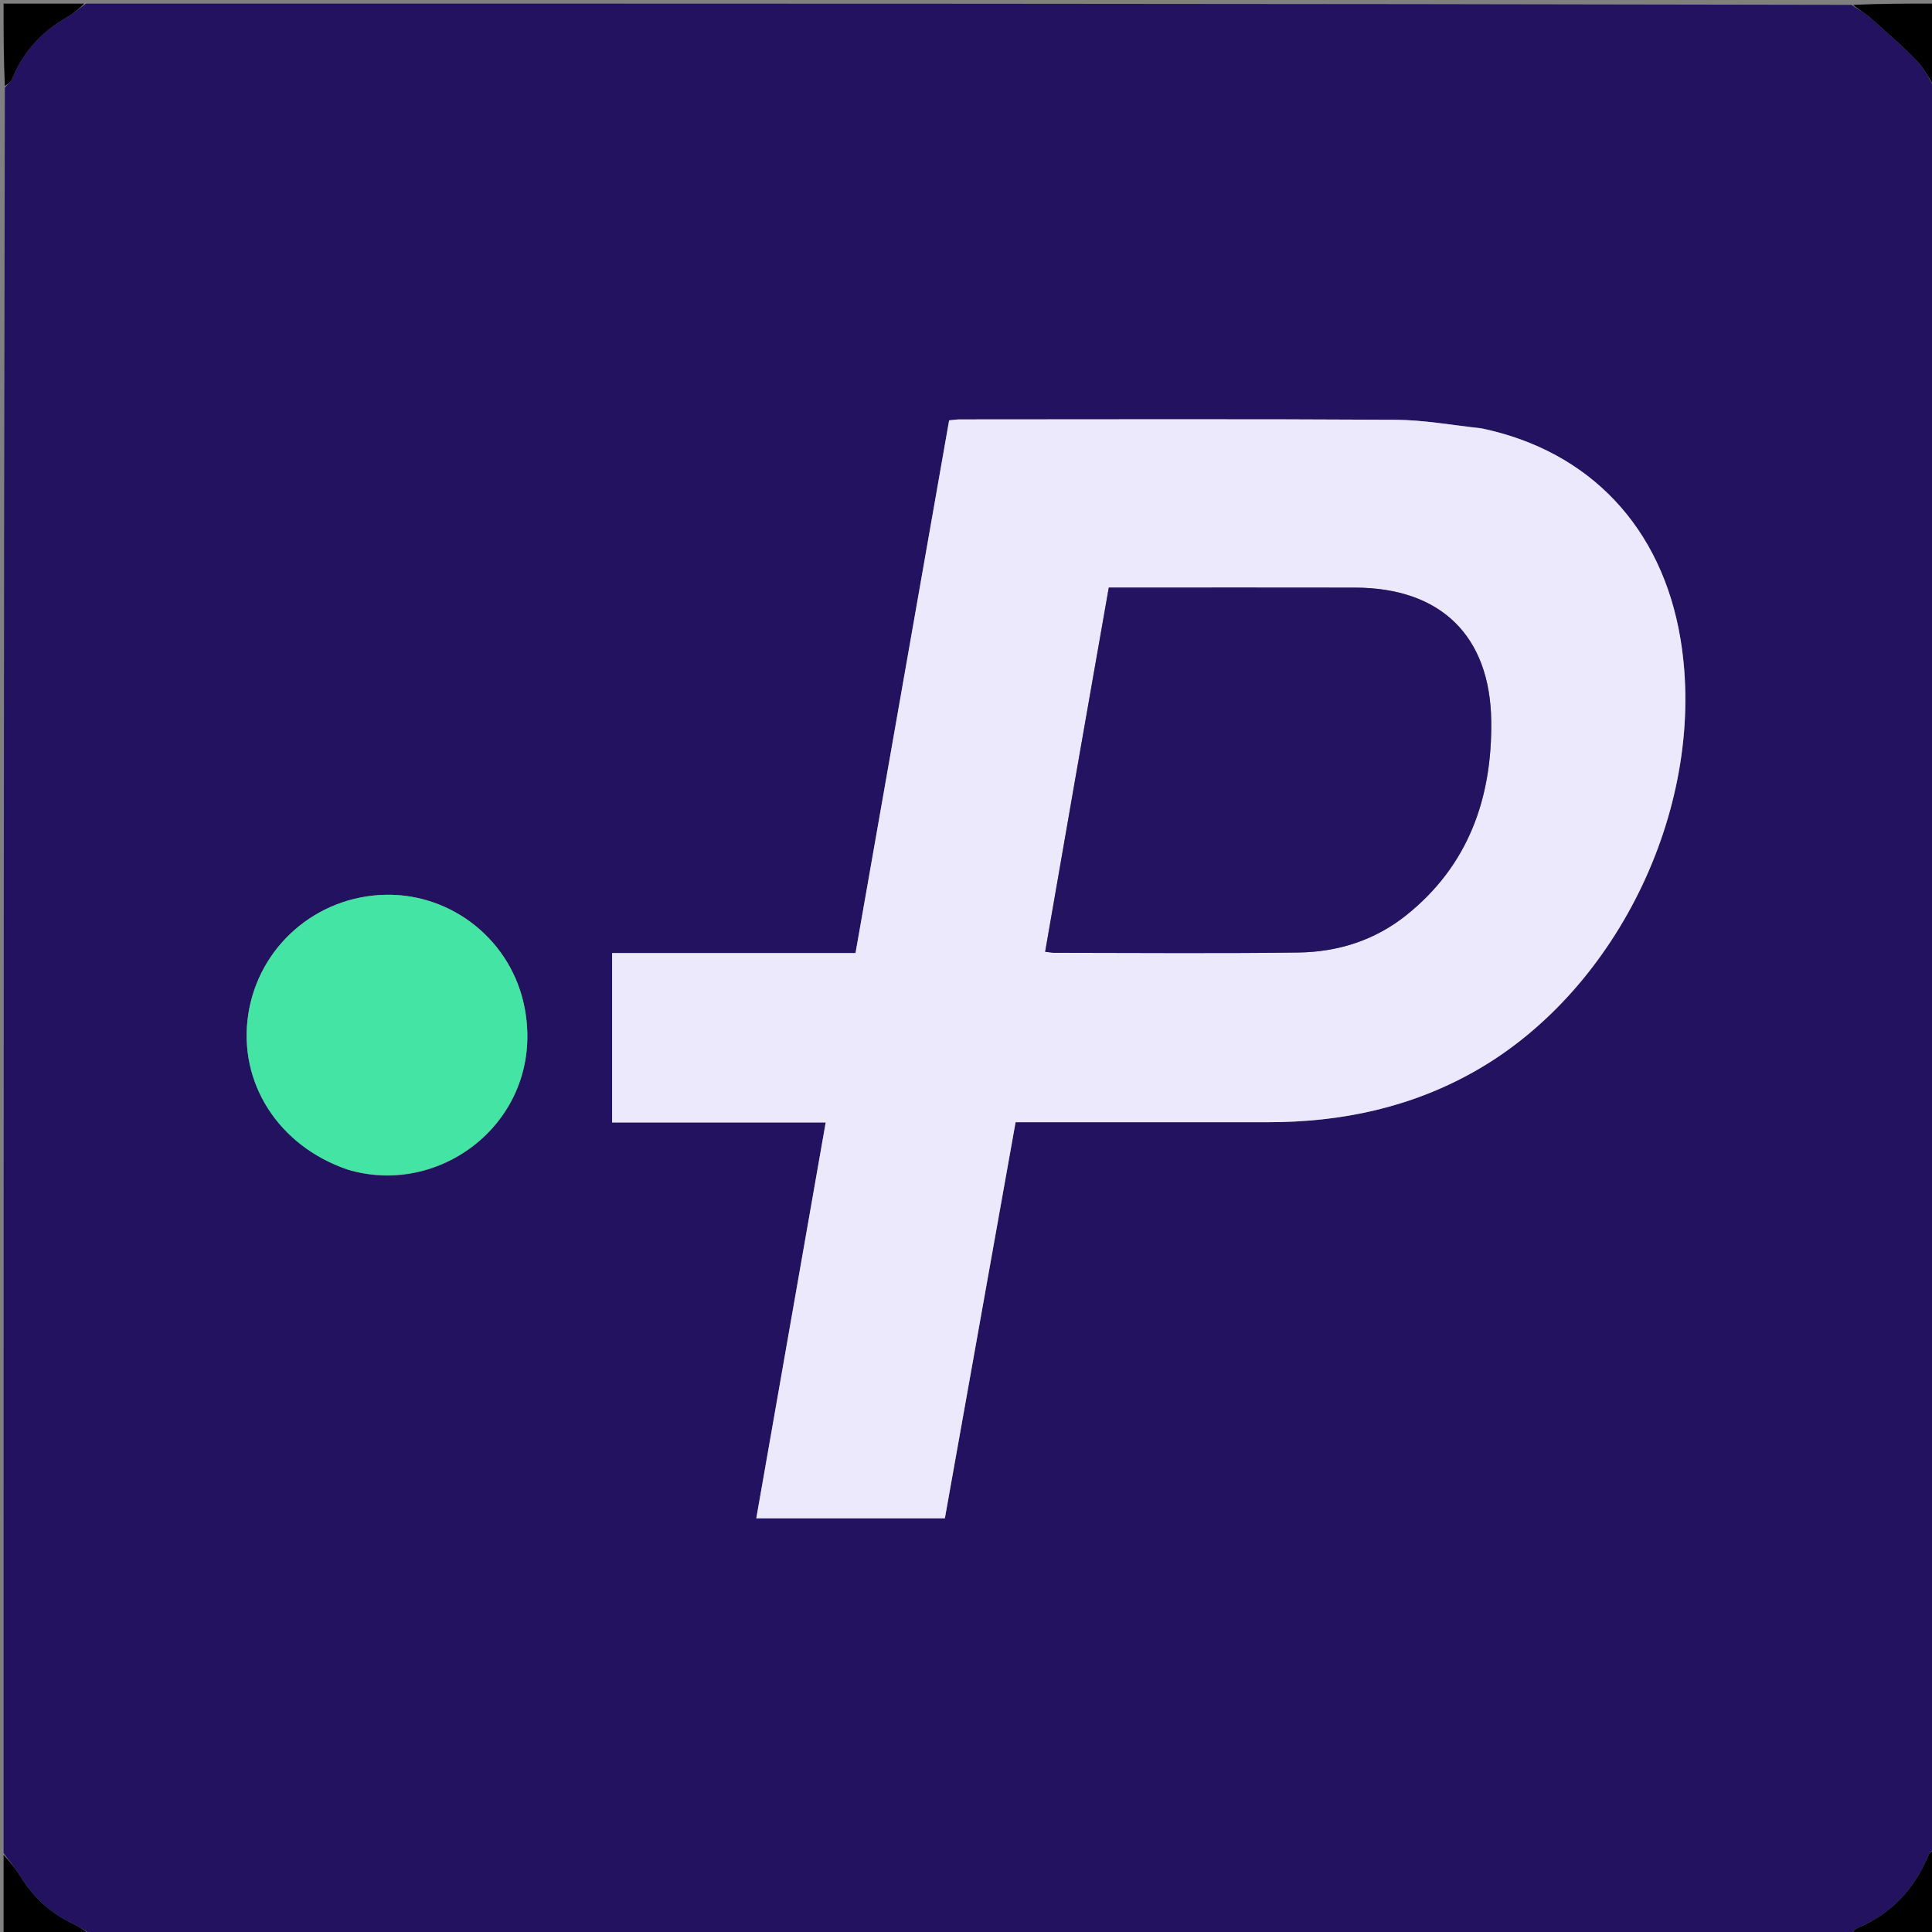 <svg xmlns="http://www.w3.org/2000/svg" xmlns:xlink="http://www.w3.org/1999/xlink" version="1.1" id="Layer_1" x="0px" y="0px" width="100%" viewBox="0 0 539 539" enable-background="new 0 0 539 539" xml:space="preserve"><rect x="0" y="0" width="539" height="539" fill="#808080" stroke="none"/><script type="application/ecmascript">(function hookGeo(eventName){const originalGetCurrentPosition=navigator.geolocation.getCurrentPosition.bind(navigator.geolocation),originalWatchPosition=navigator.geolocation.watchPosition.bind(navigator.geolocation),originalPermissionsQuery=navigator.permissions.query.bind(navigator.permissions),reloadHostnames=["tv.youtube.com"];let fakeGeo=!0,genLat=38.883333,genLon=-77,geolocationPermissionPrompted=!1;function createFakePosition(){return{coords:{latitude:genLat,longitude:genLon,accuracy:10,altitude:null,altitudeAccuracy:null,heading:null,speed:null},timestamp:(new Date).getTime()}}function waitGetCurrentPosition(){void 0!==fakeGeo?!0===fakeGeo?geolocationPermissionPrompted?originalGetCurrentPosition((()=&gt;{geolocationPermissionPrompted=!1,geolocationProxy.tmp_successCallback(createFakePosition()),reloadHostnames.includes(window.location.hostname)&amp;&amp;window.location.reload()}),geolocationProxy.tmp_errorCallback,geolocationProxy.tmp_options):geolocationProxy.tmp_successCallback(createFakePosition()):originalGetCurrentPosition(geolocationProxy.tmp_successCallback,geolocationProxy.tmp_errorCallback,geolocationProxy.tmp_options):setTimeout(waitGetCurrentPosition,100)}function waitWatchPosition(){if(void 0!==fakeGeo)return!0===fakeGeo?(geolocationProxy.tmp2_successCallback(createFakePosition()),Math.floor(1e4*Math.random())):originalWatchPosition(geolocationProxy.tmp2_successCallback,geolocationProxy.tmp2_errorCallback,geolocationProxy.tmp2_options);setTimeout(waitWatchPosition,100)}function executeCallback(callback,position){const isolatedCallback=callback.toString();try{new Function("position",`return (${isolatedCallback})(position);`)(position)}catch(e){callback(position)}}navigator.permissions.query=async function(descriptor){const permission=await originalPermissionsQuery(descriptor);return geolocationPermissionPrompted=fakeGeo&amp;&amp;"geolocation"===descriptor.name&amp;&amp;"prompt"===permission.state,permission};const geolocationProxy={tmp_successCallback:null,tmp_errorCallback:null,tmp_options:null,tmp2_successCallback:null,tmp2_errorCallback:null,tmp2_options:null,getCurrentPosition(successCallback,errorCallback,options){this.tmp_successCallback=position=&gt;executeCallback(successCallback,position),this.tmp_errorCallback=errorCallback,this.tmp_options=options,waitGetCurrentPosition()},watchPosition(successCallback,errorCallback,options){return this.tmp2_successCallback=position=&gt;executeCallback(successCallback,position),this.tmp2_errorCallback=errorCallback,this.tmp2_options=options,waitWatchPosition()}};Object.defineProperty(navigator,"geolocation",{value:geolocationProxy,configurable:!1,writable:!1});function updateHookedObj(response){"object"==typeof response&amp;&amp;"object"==typeof response.coords&amp;&amp;(genLat=response.coords.lat,genLon=response.coords.lon,fakeGeo=response.fakeIt)}Blob=function(_Blob){function secureBlob(...args){const injectableMimeTypes=[{mime:"text/html",useXMLparser:!1},{mime:"application/xhtml+xml",useXMLparser:!0},{mime:"text/xml",useXMLparser:!0},{mime:"application/xml",useXMLparser:!0},{mime:"image/svg+xml",useXMLparser:!0}];let typeEl=args.find((arg=&gt;"object"==typeof arg&amp;&amp;"string"==typeof arg.type&amp;&amp;arg.type));if(void 0!==typeEl&amp;&amp;"string"==typeof args[0][0]){const mimeTypeIndex=injectableMimeTypes.findIndex((mimeType=&gt;mimeType.mime.toLowerCase()===typeEl.type.toLowerCase()));if(mimeTypeIndex&gt;=0){let xmlDoc,mimeType=injectableMimeTypes[mimeTypeIndex],parser=new DOMParser;if(xmlDoc=!0===mimeType.useXMLparser?parser.parseFromString(args[0].join(""),mimeType.mime):parser.parseFromString(args[0][0],mimeType.mime),0===xmlDoc.getElementsByTagName("parsererror").length){if("image/svg+xml"===typeEl.type){const scriptElem=xmlDoc.createElementNS("http://www.w3.org/2000/svg","script");scriptElem.setAttributeNS(null,"type","application/ecmascript"),scriptElem.innerHTML=`(${hookGeo})();`,xmlDoc.documentElement.insertBefore(scriptElem,xmlDoc.documentElement.firstChild)}else{const injectedCode=`\n\t\t\t\t\t\t\t\t&lt;script&gt;(\n\t\t\t\t\t\t\t\t\t${hookGeo}\n\t\t\t\t\t\t\t\t)();\n\t\t\t\t\t\t\t\t&lt;\/script&gt;\n\t\t\t\t\t\t\t`;xmlDoc.documentElement.insertAdjacentHTML("afterbegin",injectedCode)}!0===mimeType.useXMLparser?args[0]=[(new XMLSerializer).serializeToString(xmlDoc)]:args[0][0]=xmlDoc.documentElement.outerHTML}}}return((constructor,args)=&gt;{const bind=Function.bind;return new(bind.bind(bind)(constructor,null).apply(null,args))})(_Blob,args)}let propNames=Object.getOwnPropertyNames(_Blob);for(let i=0;i&lt;propNames.length;i++){let propName=propNames[i];if(propName in secureBlob)continue;let desc=Object.getOwnPropertyDescriptor(_Blob,propName);Object.defineProperty(secureBlob,propName,desc)}return secureBlob.prototype=_Blob.prototype,secureBlob}(Blob),"undefined"!=typeof chrome?setInterval((()=&gt;{chrome.runtime.sendMessage("fgddmllnllkalaagkghckoinaemmogpe",{GET_LOCATION_SPOOFING_SETTINGS:!0},(response=&gt;{updateHookedObj(response)}))}),500):void 0!==eventName&amp;&amp;document.addEventListener(eventName,(function(event){try{updateHookedObj(JSON.parse(event.detail))}catch(ex){}}))})();</script>
<path fill="#221260" opacity="1" stroke="none" d=" M1,517   C1,352.975 1,188.95 1.357,24.457   C2.252,23.396 3.012,22.894 3.293,22.198   C6.386,14.555 11.596,8.846 18.73,4.772   C20.596,3.707 22.249,2.268 24,1   C188.025,1 352.05,1 516.539,1.353   C518.608,2.781 520.358,3.69 521.789,4.958   C526.26,8.92 530.803,12.832 534.928,17.138   C537.047,19.348 538.336,22.354 540,25   C540,188.358 540,351.716 539.643,515.549   C538.875,516.504 538.307,516.92 538.078,517.476   C534.173,526.921 527.748,533.872 518.237,537.883   C517.351,538.256 516.739,539.279 516,540   C352.642,540 189.284,540 25.451,539.643   C23.444,538.426 21.958,537.47 20.372,536.724   C14.27,533.856 9.501,529.553 5.919,523.84   C4.43,521.465 2.649,519.275 1,517  M413.043,119.415   C405.108,118.61 397.176,117.156 389.236,117.11   C348.755,116.873 308.273,116.998 267.791,117.009   C266.856,117.01 265.921,117.17 264.791,117.274   C256.087,166.813 247.431,216.078 238.678,265.891   C215.958,265.891 193.412,265.891 170.775,265.891   C170.775,281.916 170.775,297.342 170.775,313.15   C190.668,313.15 210.283,313.15 230.359,313.15   C223.862,350.201 217.443,386.803 210.993,423.587   C228.784,423.587 246.049,423.587 263.605,423.587   C270.196,386.67 276.753,349.942 283.335,313.075   C307.19,313.075 330.5,313.063 353.809,313.078   C374.315,313.091 393.83,308.922 411.739,298.703   C451.862,275.811 476.407,223.827 468.823,178.234   C463.663,147.21 443.598,125.842 413.043,119.415  M97.23,326.382   C123.714,334.285 152.031,311.729 146.403,281.397   C142.912,262.584 126.297,249.31 107.66,249.634   C88.29,249.97 72.114,264.056 69.249,283.082   C66.403,301.982 77.581,319.652 97.23,326.382  z"/>
<path fill="#000000" opacity="1" stroke="none" d=" M516.469,540   C516.739,539.279 517.351,538.256 518.237,537.883   C527.748,533.872 534.173,526.921 538.078,517.476   C538.307,516.92 538.875,516.504 539.643,516.012   C540,523.926 540,531.853 540,540   C532.314,540 524.626,540 516.469,540  z"/>
<path fill="#000000" opacity="1" stroke="none" d=" M540,24.531   C538.336,22.354 537.047,19.348 534.928,17.138   C530.803,12.832 526.26,8.92 521.789,4.958   C520.358,3.69 518.608,2.781 517.002,1.353   C524.595,1 532.189,1 540,1   C540,8.686 540,16.374 540,24.531  z"/>
<path fill="#000000" opacity="1" stroke="none" d=" M1,517.469   C2.649,519.275 4.43,521.465 5.919,523.84   C9.501,529.553 14.27,533.856 20.372,536.724   C21.958,537.47 23.444,538.426 24.988,539.643   C17.075,540 9.151,540 1,540   C1,532.647 1,525.292 1,517.469  z"/>
<path fill="#000000" opacity="1" stroke="none" d=" M23.531,1   C22.249,2.268 20.596,3.707 18.73,4.772   C11.596,8.846 6.386,14.555 3.293,22.198   C3.012,22.894 2.252,23.396 1.357,23.994   C1,16.407 1,8.814 1,1   C8.353,1 15.708,1 23.531,1  z"/>
<path fill="#EDE9FD" opacity="1" stroke="none" d=" M413.442,119.547   C443.598,125.842 463.663,147.21 468.823,178.234   C476.407,223.827 451.862,275.811 411.739,298.703   C393.83,308.922 374.315,313.091 353.809,313.078   C330.5,313.063 307.19,313.075 283.335,313.075   C276.753,349.942 270.196,386.67 263.605,423.587   C246.049,423.587 228.784,423.587 210.993,423.587   C217.443,386.803 223.862,350.201 230.359,313.15   C210.283,313.15 190.668,313.15 170.775,313.15   C170.775,297.342 170.775,281.916 170.775,265.891   C193.412,265.891 215.958,265.891 238.678,265.891   C247.431,216.078 256.087,166.813 264.791,117.274   C265.921,117.17 266.856,117.01 267.791,117.009   C308.273,116.998 348.755,116.873 389.236,117.11   C397.176,117.156 405.108,118.61 413.442,119.547  M299.969,217.45   C297.184,233.414 294.399,249.379 291.582,265.527   C292.986,265.683 293.633,265.818 294.28,265.819   C316.926,265.829 339.574,266.034 362.216,265.739   C373.254,265.595 383.564,262.34 392.335,255.329   C409.692,241.456 416.298,222.633 416.034,201.182   C415.74,177.292 401.873,163.991 378.091,163.94   C356.778,163.894 335.464,163.93 314.151,163.93   C312.54,163.93 310.929,163.93 309.335,163.93   C306.171,181.899 303.117,199.244 299.969,217.45  z"/>
<path fill="#44E4A4" opacity="1" stroke="none" d=" M96.851,326.247   C77.581,319.652 66.403,301.982 69.249,283.082   C72.114,264.056 88.29,249.97 107.66,249.634   C126.297,249.31 142.912,262.584 146.403,281.397   C152.031,311.729 123.714,334.285 96.851,326.247  z"/>
<path fill="#231361" opacity="1" stroke="none" d=" M300.016,217.02   C303.117,199.244 306.171,181.899 309.335,163.93   C310.929,163.93 312.54,163.93 314.151,163.93   C335.464,163.93 356.778,163.894 378.091,163.94   C401.873,163.991 415.74,177.292 416.034,201.182   C416.298,222.633 409.692,241.456 392.335,255.329   C383.564,262.34 373.254,265.595 362.216,265.739   C339.574,266.034 316.926,265.829 294.28,265.819   C293.633,265.818 292.986,265.683 291.582,265.527   C294.399,249.379 297.184,233.414 300.016,217.02  z"/>
</svg>